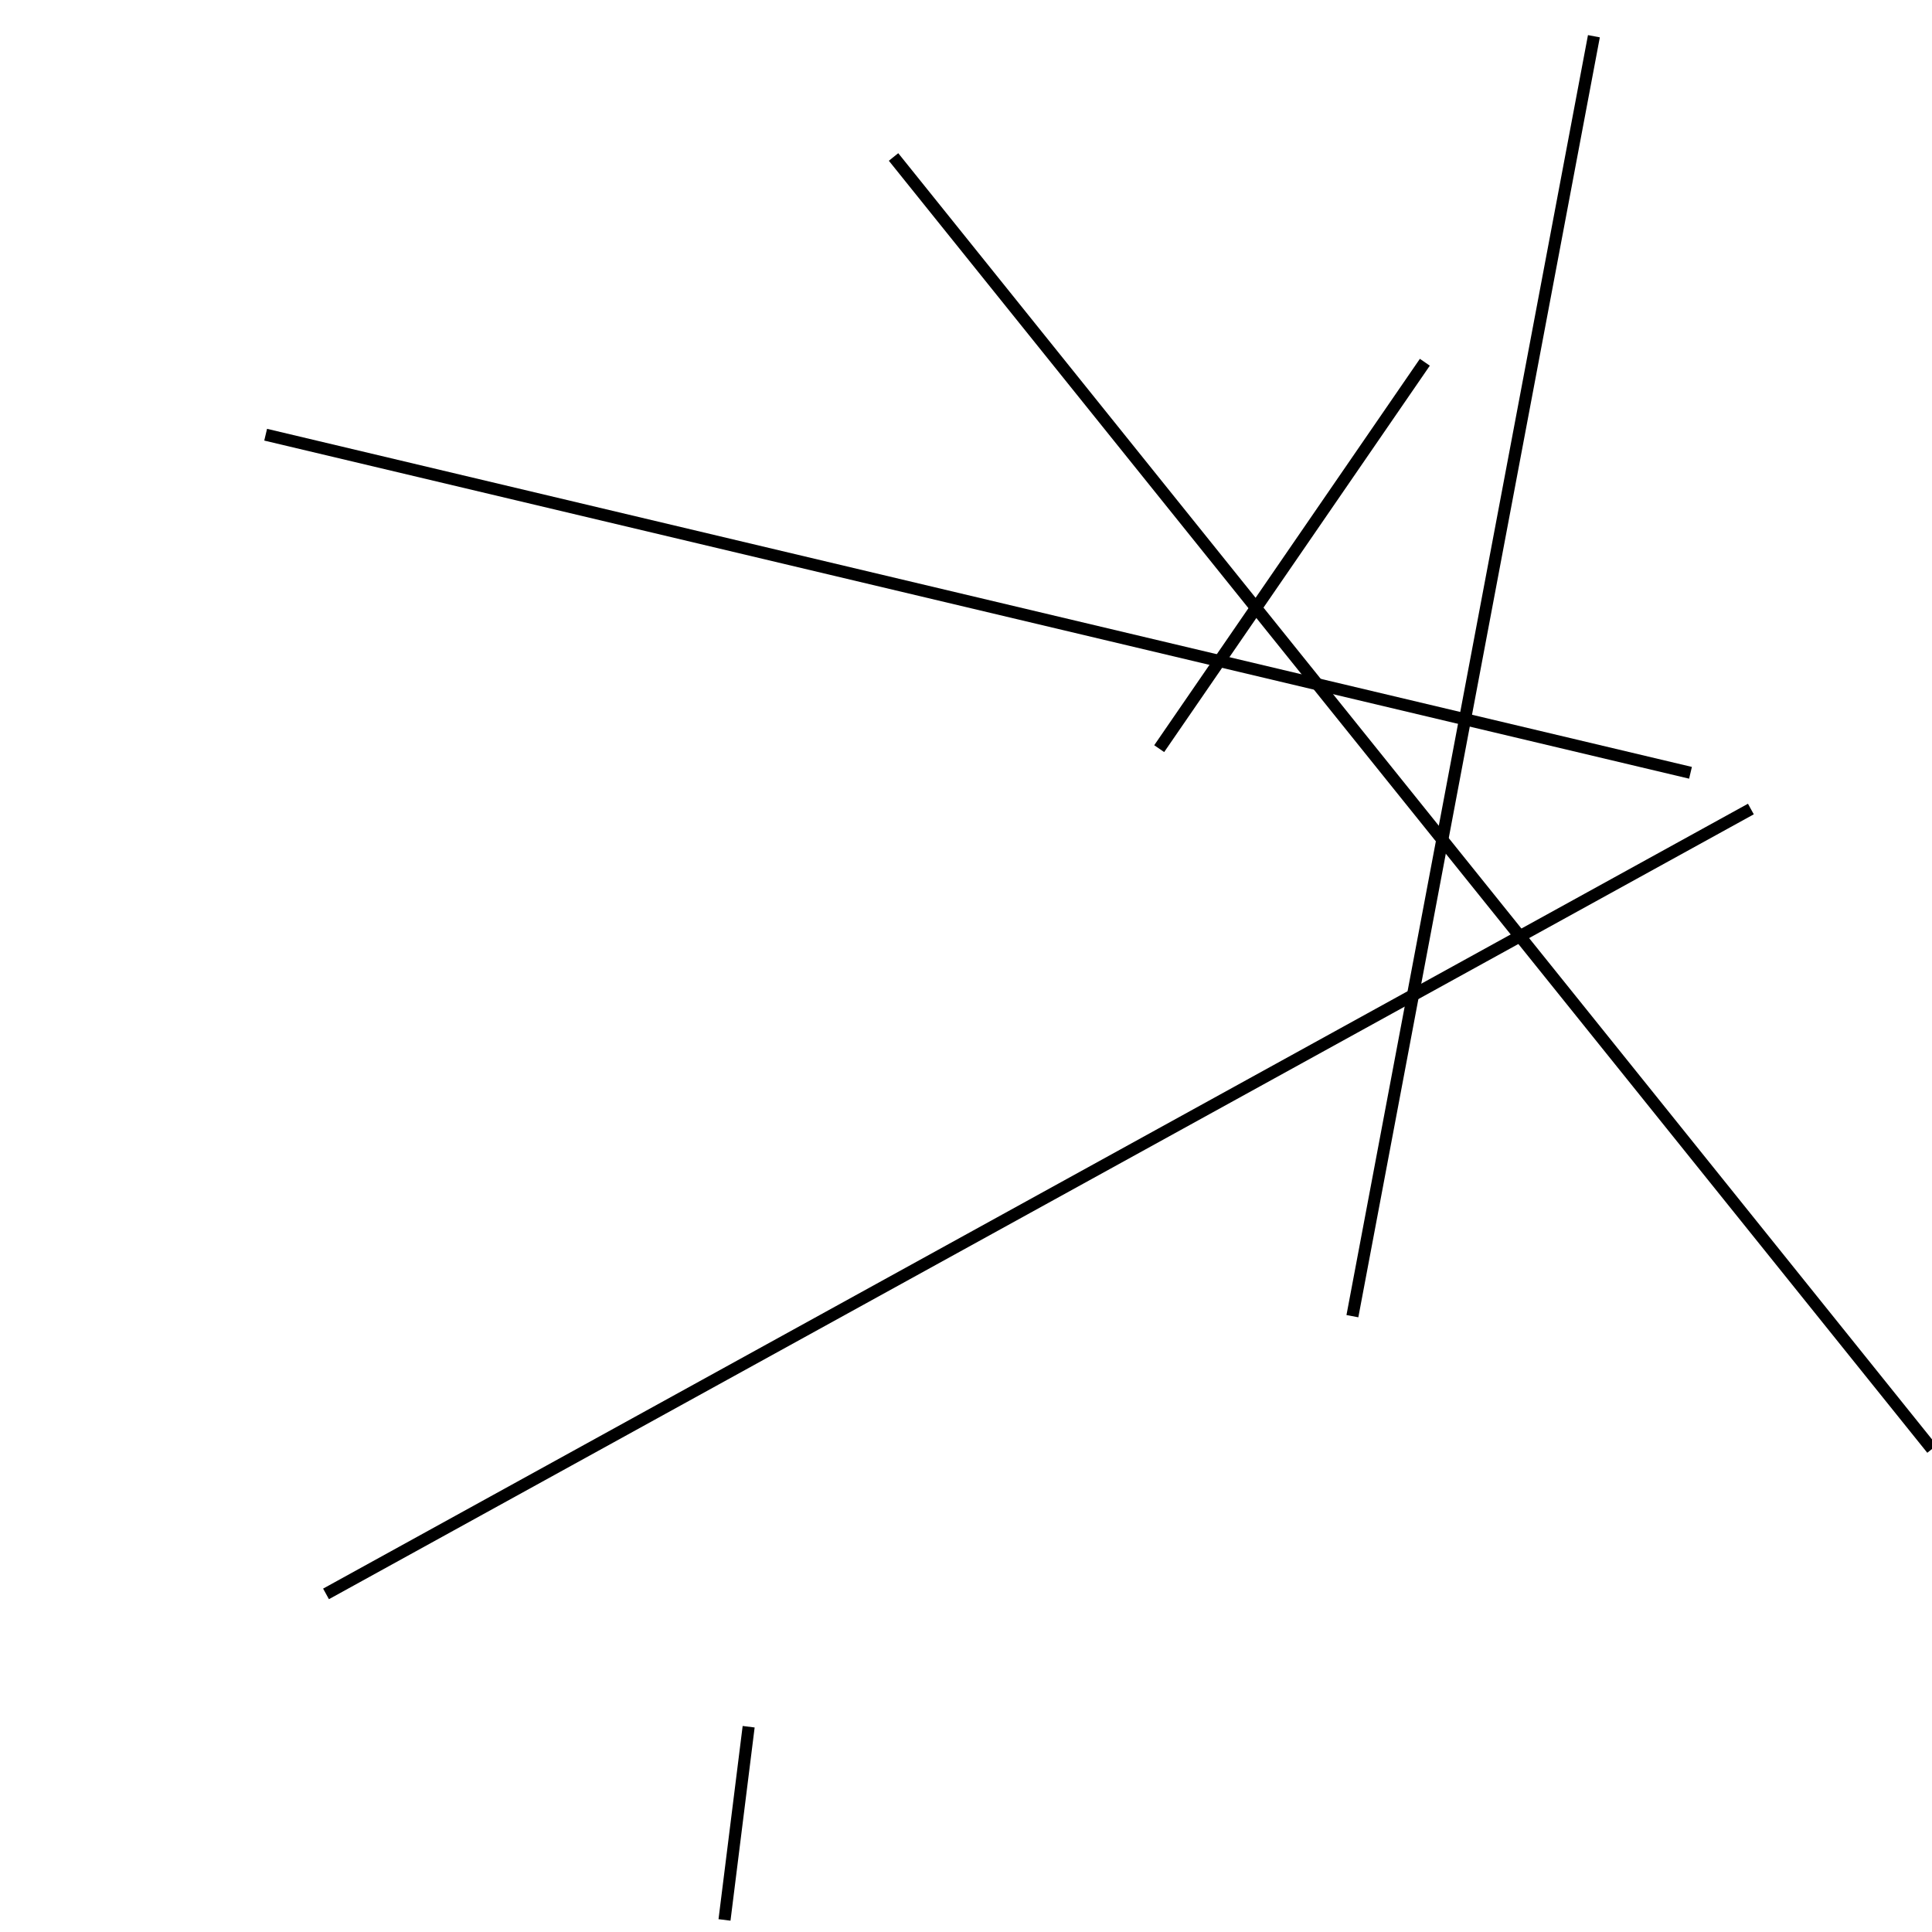 <?xml version="1.0" encoding="utf-8" ?>
<svg baseProfile="full" height="160" version="1.1" width="160" xmlns="http://www.w3.org/2000/svg" xmlns:ev="http://www.w3.org/2001/xml-events" xmlns:xlink="http://www.w3.org/1999/xlink"><defs /><line stroke="black" stroke-width="1" x1="74" x2="160" y1="13" y2="120" /><line stroke="black" stroke-width="1" x1="22" x2="140" y1="36" y2="64" /><line stroke="black" stroke-width="1" x1="145" x2="27" y1="67" y2="132" /><line stroke="black" stroke-width="1" x1="96" x2="118" y1="62" y2="30" /><line stroke="black" stroke-width="1" x1="60" x2="62" y1="159" y2="143" /><line stroke="black" stroke-width="1" x1="112" x2="132" y1="109" y2="3" /></svg>